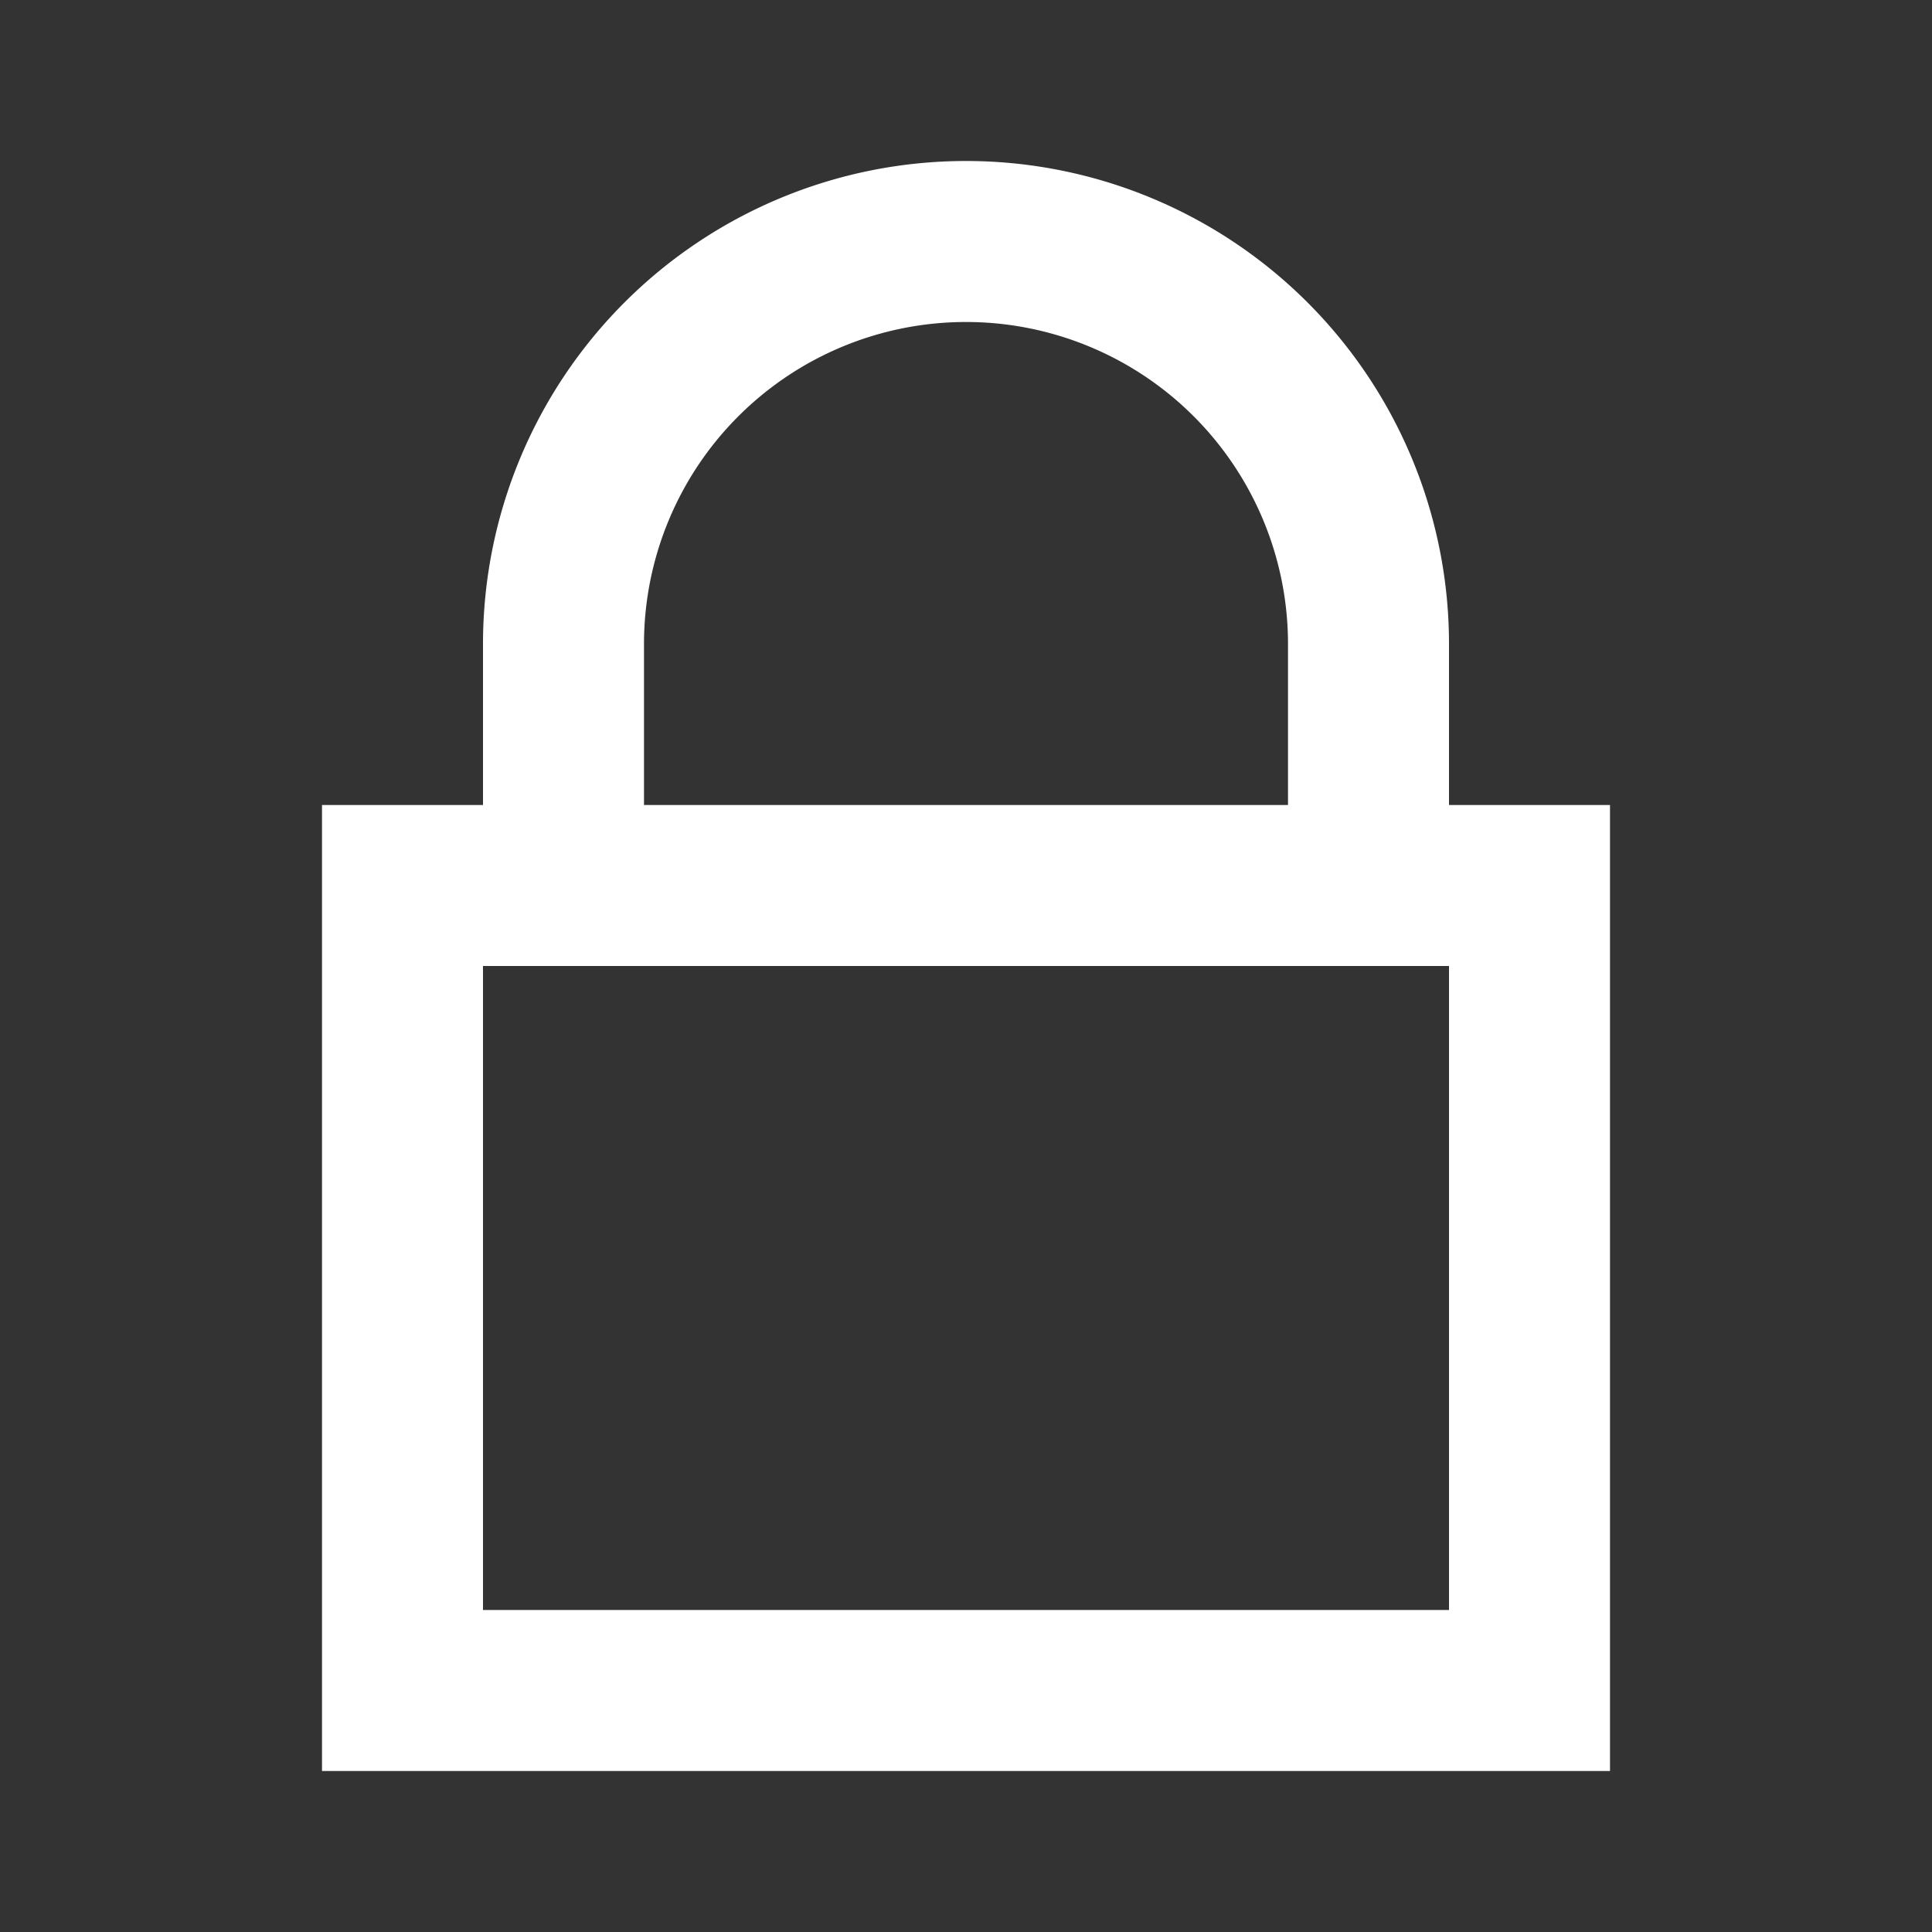 <svg xmlns="http://www.w3.org/2000/svg" id="ic_locked" width="24" height="24" viewBox="0 0 24 24">
    <rect x="0" y="0" width="24" height="24" fill="#333333" stroke="none"/>
    <defs>
        <style type="text/css">
            .cls-1{fill:#ffffff}.cls-2{fill:none}
        </style>
    </defs>
    <path id="Path_18899" d="M18 10V8A6 6 0 0 0 6 8v2H4v12h16V10zM8 8a4 4 0 0 1 8 0v2H8zm10 12H6v-8h12z" class="cls-1" data-name="Path 18899"/>
    <path id="Rectangle_4417" d="M0 0h24v24H0z" class="cls-2" data-name="Rectangle 4417"/>
</svg>
